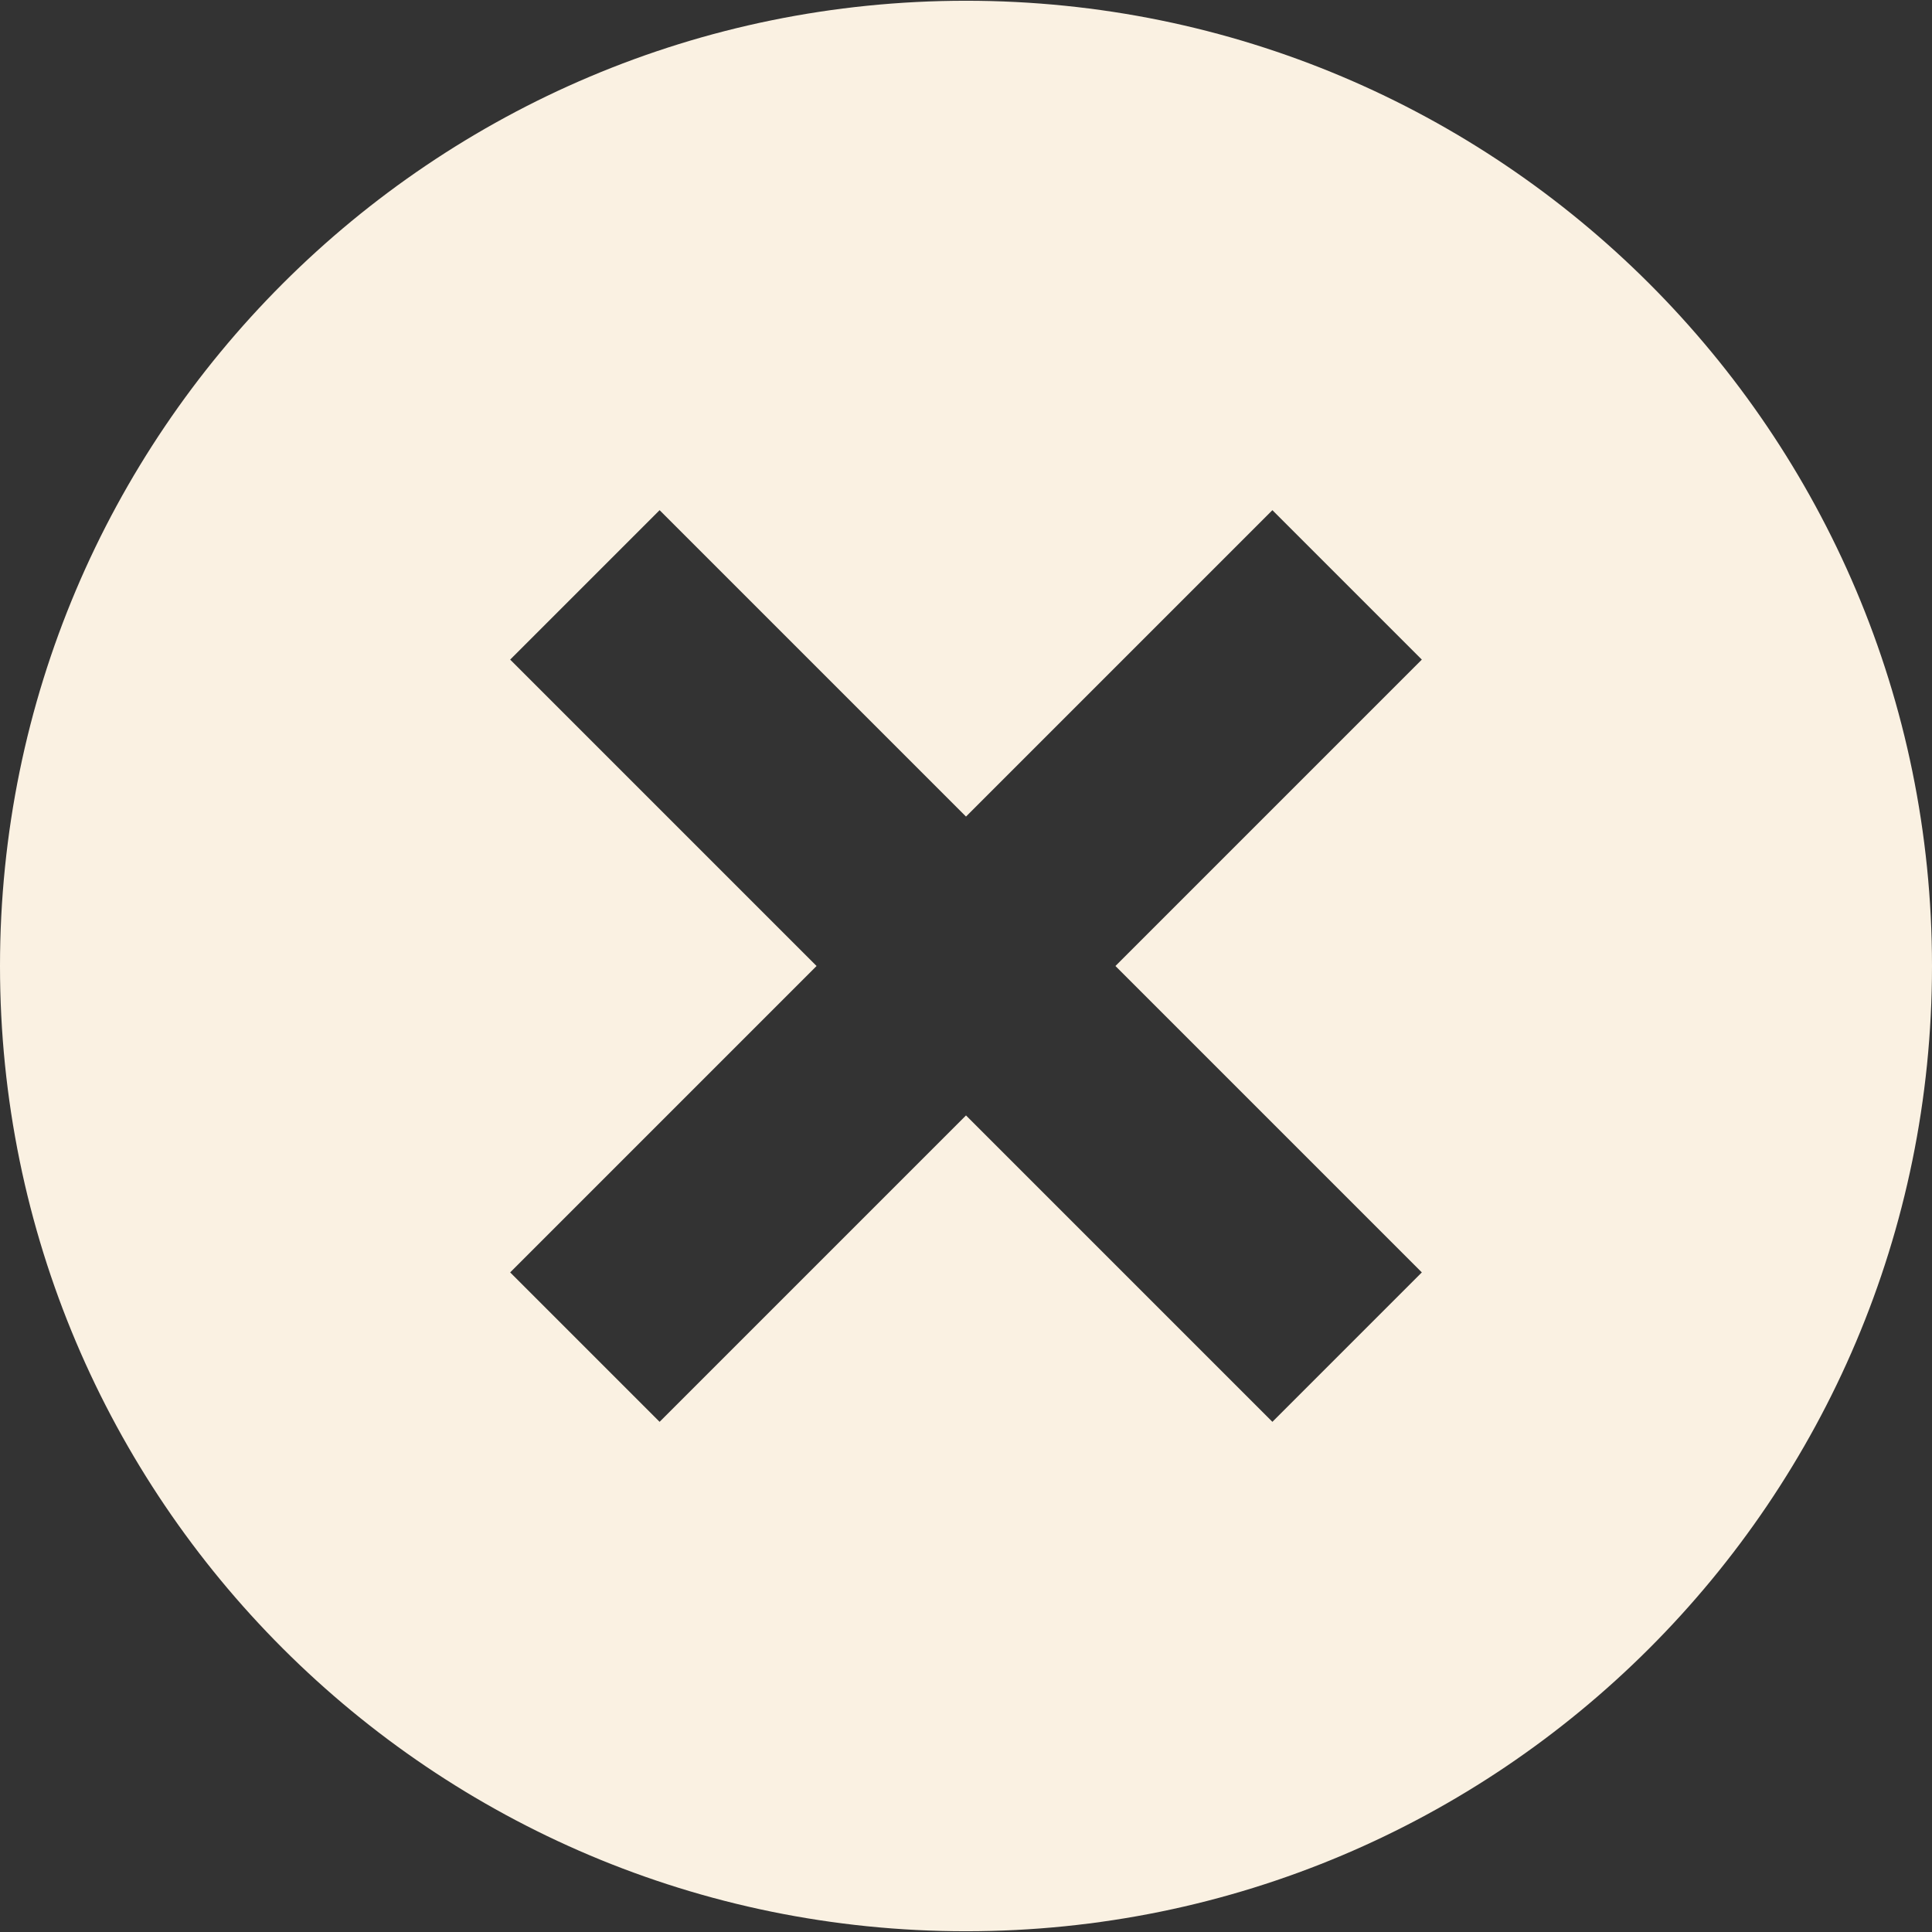 <?xml version="1.0" encoding="utf-8"?>
<!-- Generator: Adobe Illustrator 25.0.0, SVG Export Plug-In . SVG Version: 6.00 Build 0)  -->
<svg version="1.1" id="Layer_1" xmlns="http://www.w3.org/2000/svg" xmlns:xlink="http://www.w3.org/1999/xlink" x="0px" y="0px"
	 viewBox="0 0 512 512" style="enable-background:new 0 0 512 512;" xml:space="preserve">
<rect x="0" y="0" width="512" height="512" fill="#333333" stroke="none"/>
<style type="text/css">
	.st0{fill:#FAF1E2;}
</style>
<path class="st0" d="M256,0.2C114.6,0.2,0,114.7,0,256s114.6,255.8,256,255.8S512,397.3,512,256S397.4,0.2,256,0.2z M376.8,337.2
	l-39.6,39.6L256,295.6l-81.2,81.2l-39.6-39.6l81.2-81.2l-81.2-81.2l39.6-39.6l81.2,81.2l81.2-81.2l39.6,39.6L295.6,256L376.8,337.2z
	"/>
</svg>
